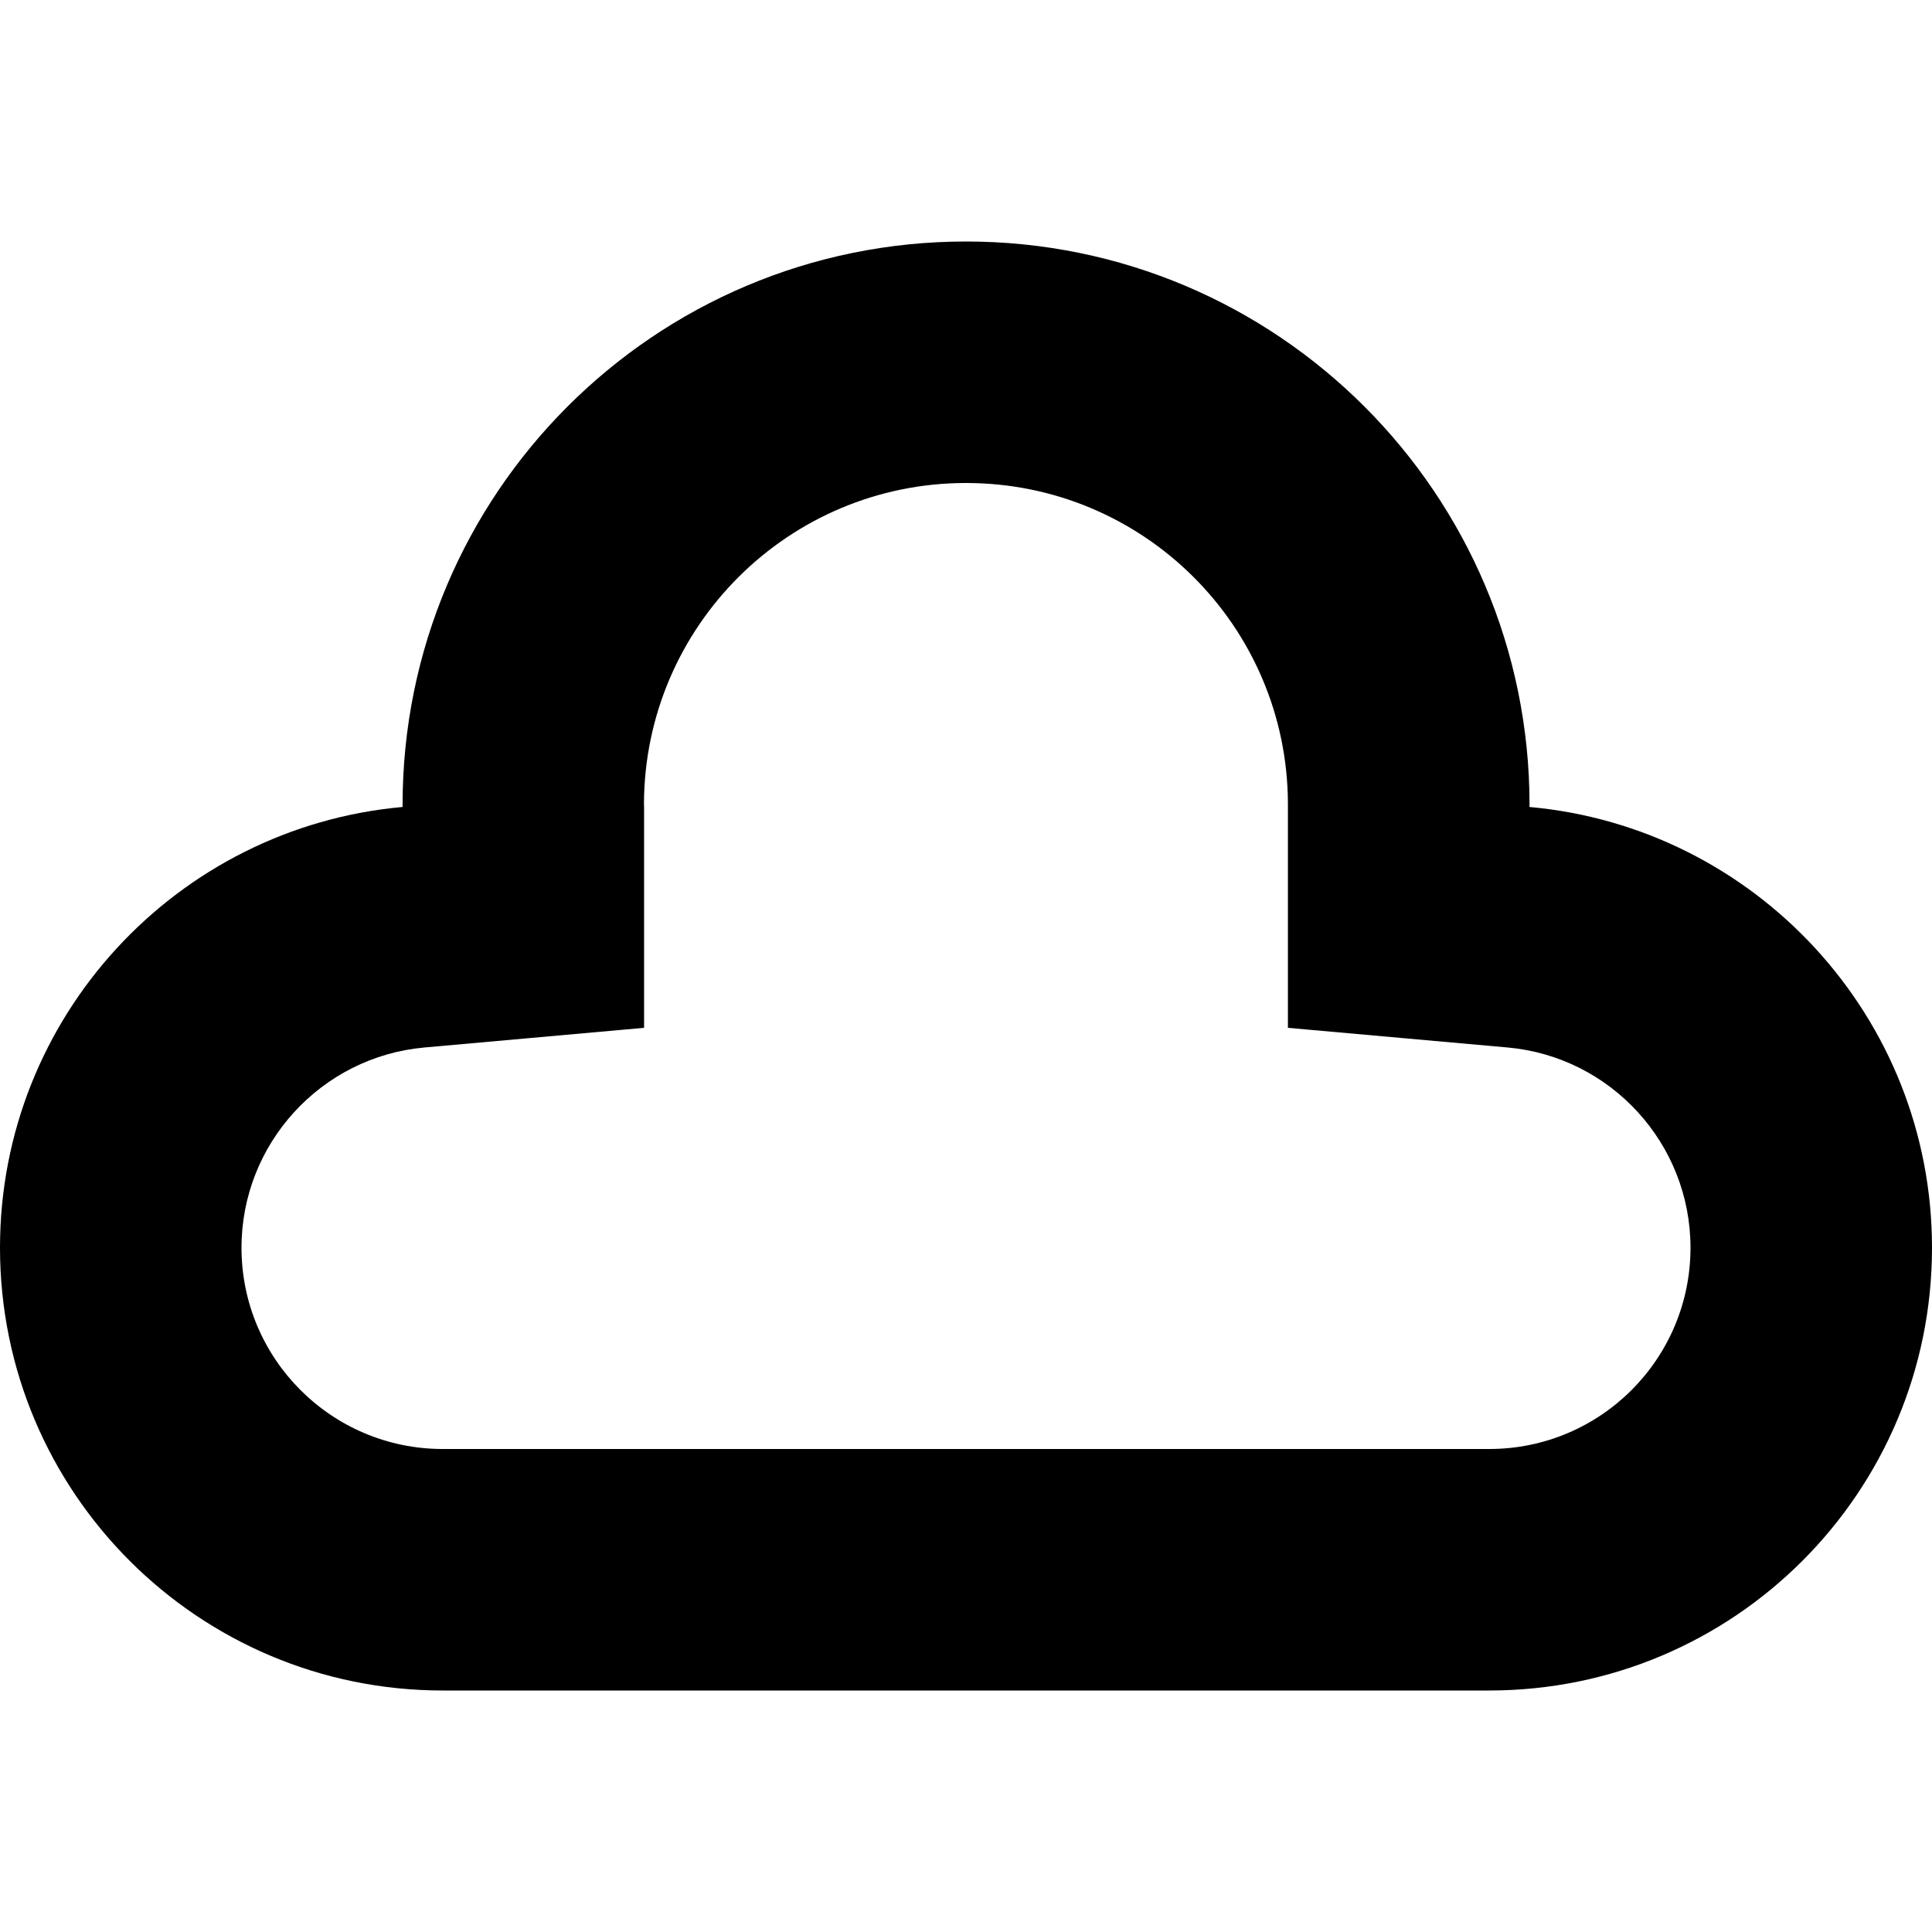 <svg xmlns="http://www.w3.org/2000/svg" width="16" height="16" viewBox="0 0 16 16">
    <g fill="none" fill-rule="evenodd">
        <path fill="#000" d="M9 4C7.531 4 6.34 5.187 6.333 6.654l.001.03v1.828l-1.82.163C3.66 8.752 3 9.471 3 10.333 3 11.253 3.746 12 4.667 12h8.666c.921 0 1.667-.746 1.667-1.667 0-.862-.66-1.581-1.513-1.658l-1.821-.163V6.683v-.03C11.66 5.185 10.469 4 9 4zm4.666 2.683C15.535 6.851 17 8.421 17 10.333 17 12.36 15.359 14 13.333 14H4.667C2.642 14 1 12.359 1 10.333c0-1.912 1.465-3.482 3.334-3.65v-.016C4.333 4.089 6.422 2 9 2c2.577 0 4.667 2.09 4.667 4.667l-.001.016z" transform="translate(-1)"/>
    </g>
</svg>
